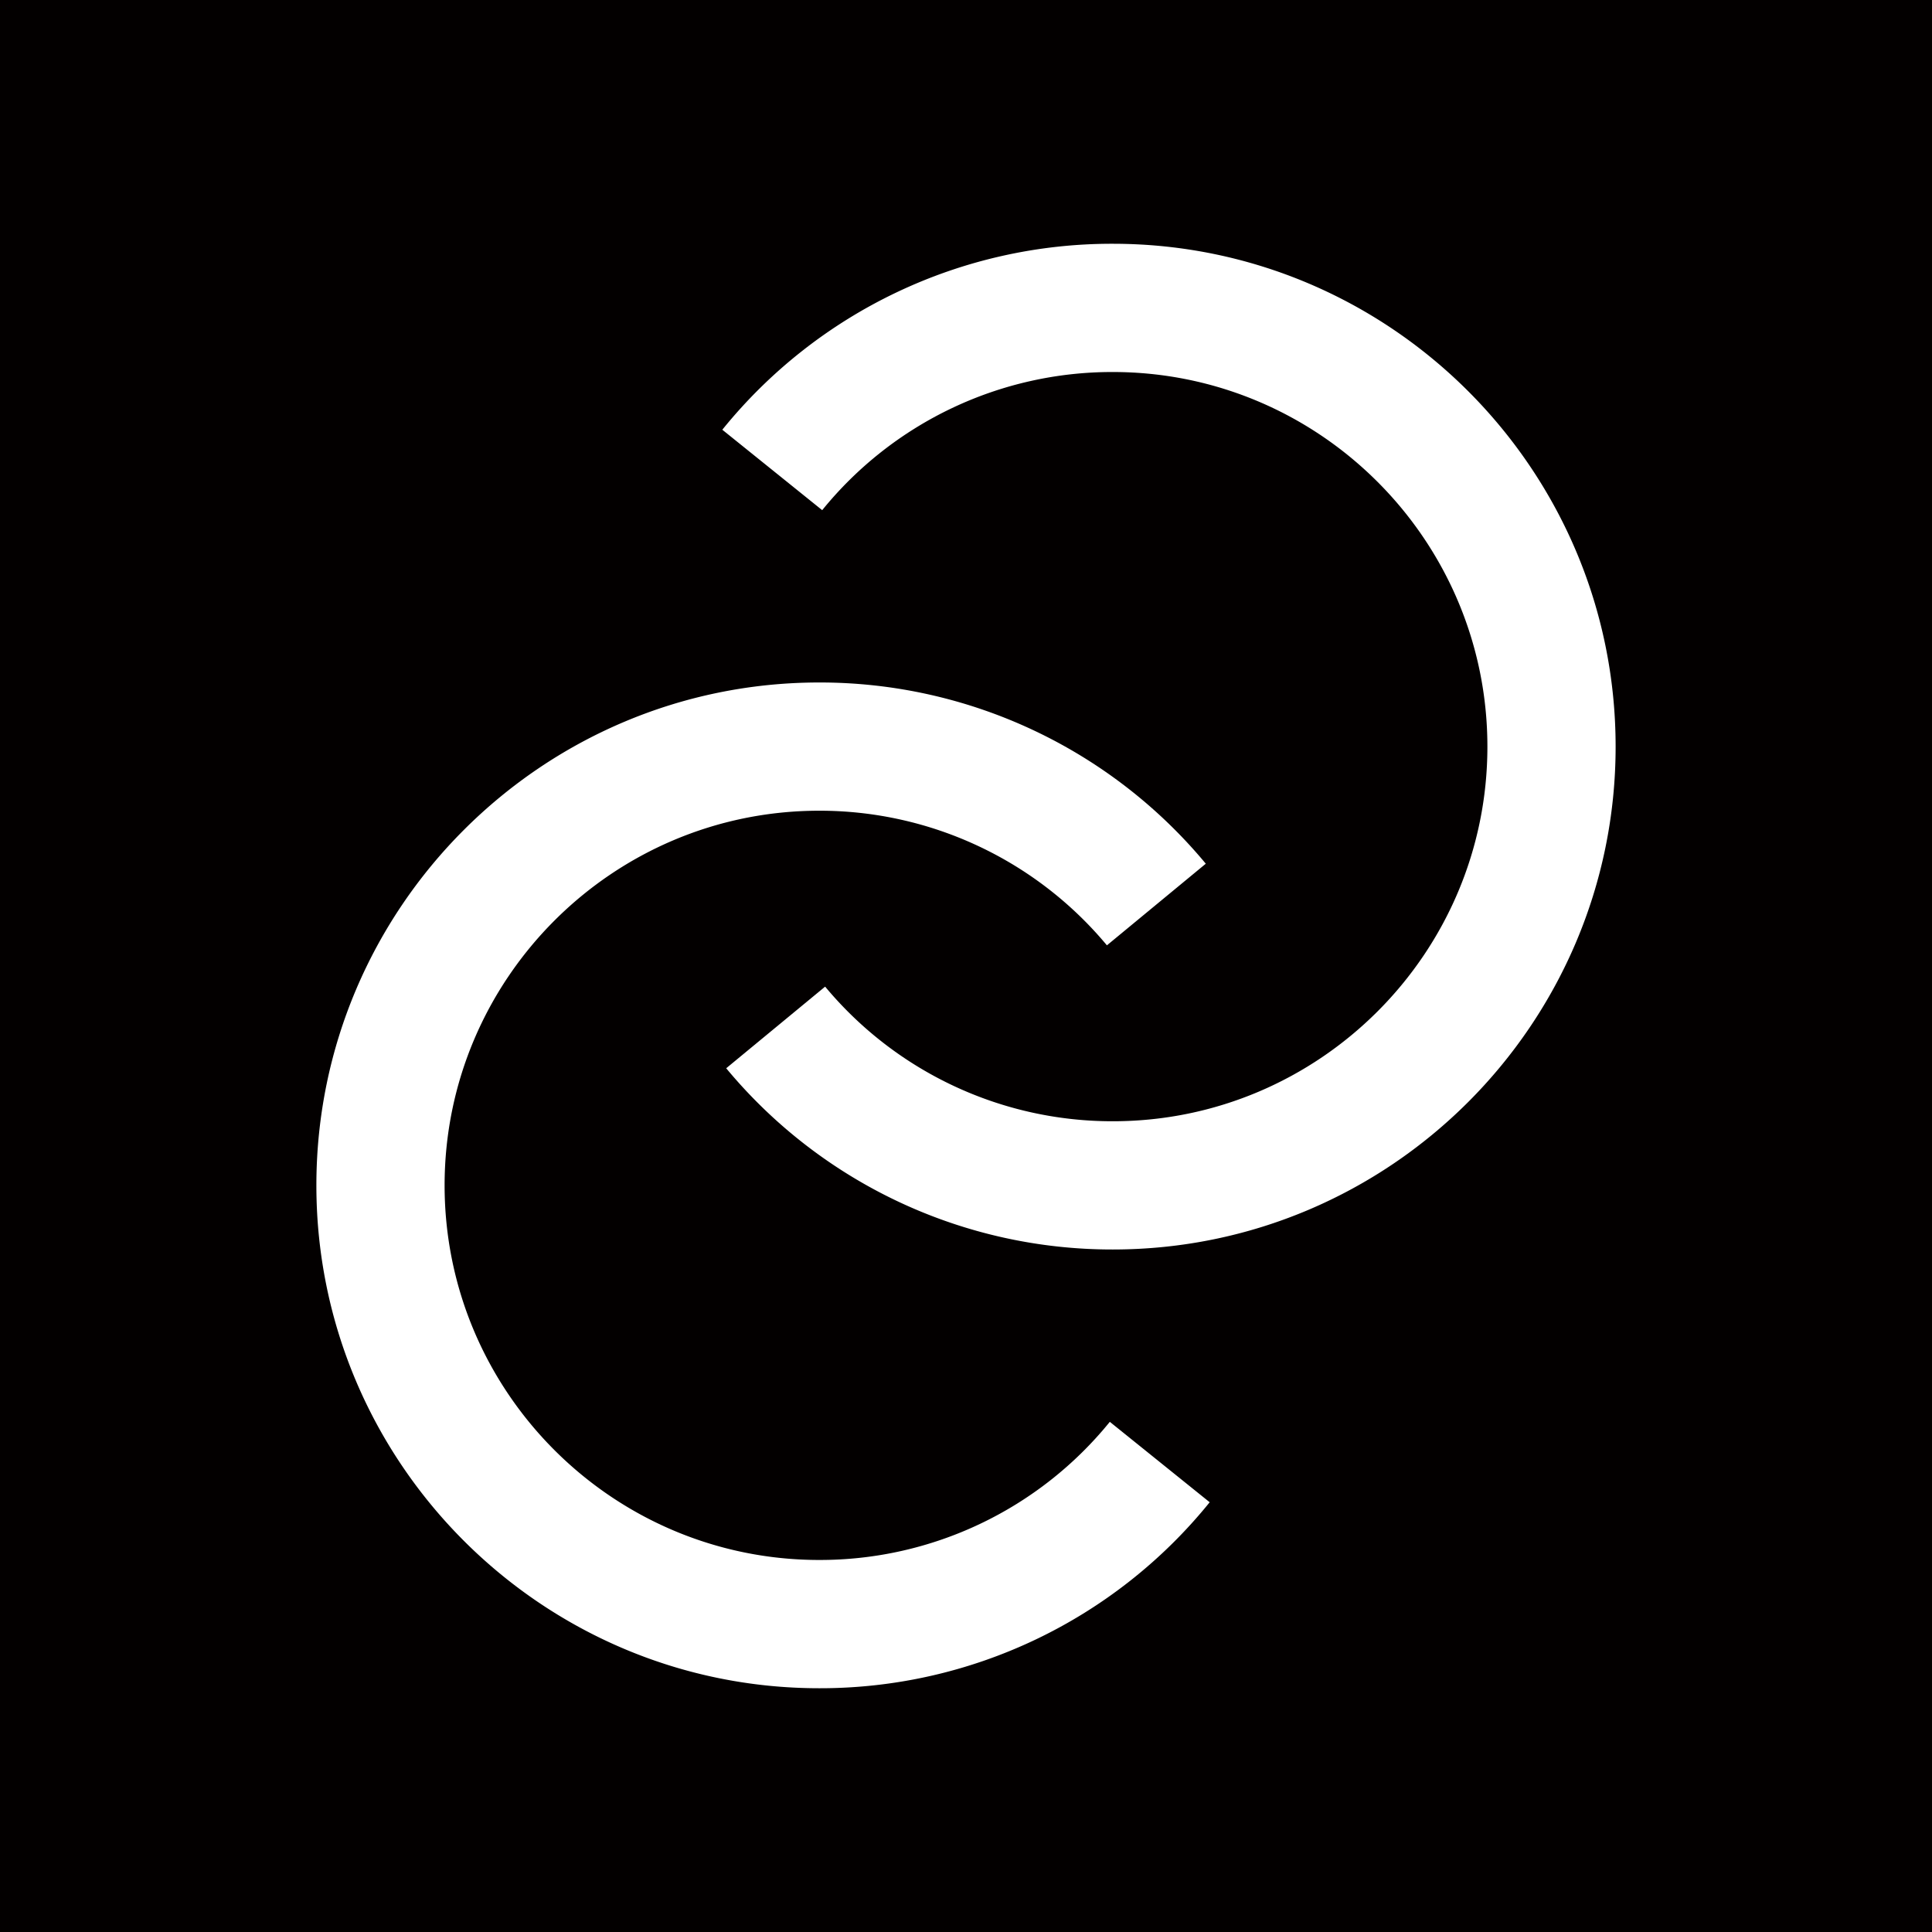 <svg xmlns="http://www.w3.org/2000/svg" viewBox="0 0 1280 1280"><defs><style>.cls-1{fill:#030000;}.cls-2{fill:#fff;}</style></defs><g id="Layer_1" data-name="Layer 1"><rect class="cls-1" width="1280" height="1280"/></g><g id="Layer_2" data-name="Layer 2"><path class="cls-2" d="M209.61,785.34c0,183.7,149.45,333.16,333.16,333.16A331.76,331.76,0,0,0,801.45,995.28L735.28,942a247.25,247.25,0,0,1-192.51,91.52c-136.86,0-248.21-111.34-248.21-248.2s111.35-248.2,248.21-248.2a247.61,247.61,0,0,1,190.59,89.19l65.51-54.08a332.29,332.29,0,0,0-256.1-120.07C359.06,452.18,209.61,601.64,209.61,785.34Z"/><path class="cls-2" d="M737.25,161.5a331.84,331.84,0,0,0-258.7,123.21L544.73,338a247.3,247.3,0,0,1,192.52-91.53c136.85,0,248.19,111.34,248.19,248.2S874.1,742.86,737.25,742.86a247.56,247.56,0,0,1-190.58-89.19l-65.54,54.08A332.22,332.22,0,0,0,737.25,827.82c183.7,0,333.14-149.46,333.14-333.16S921,161.5,737.25,161.5Z"/></g></svg>